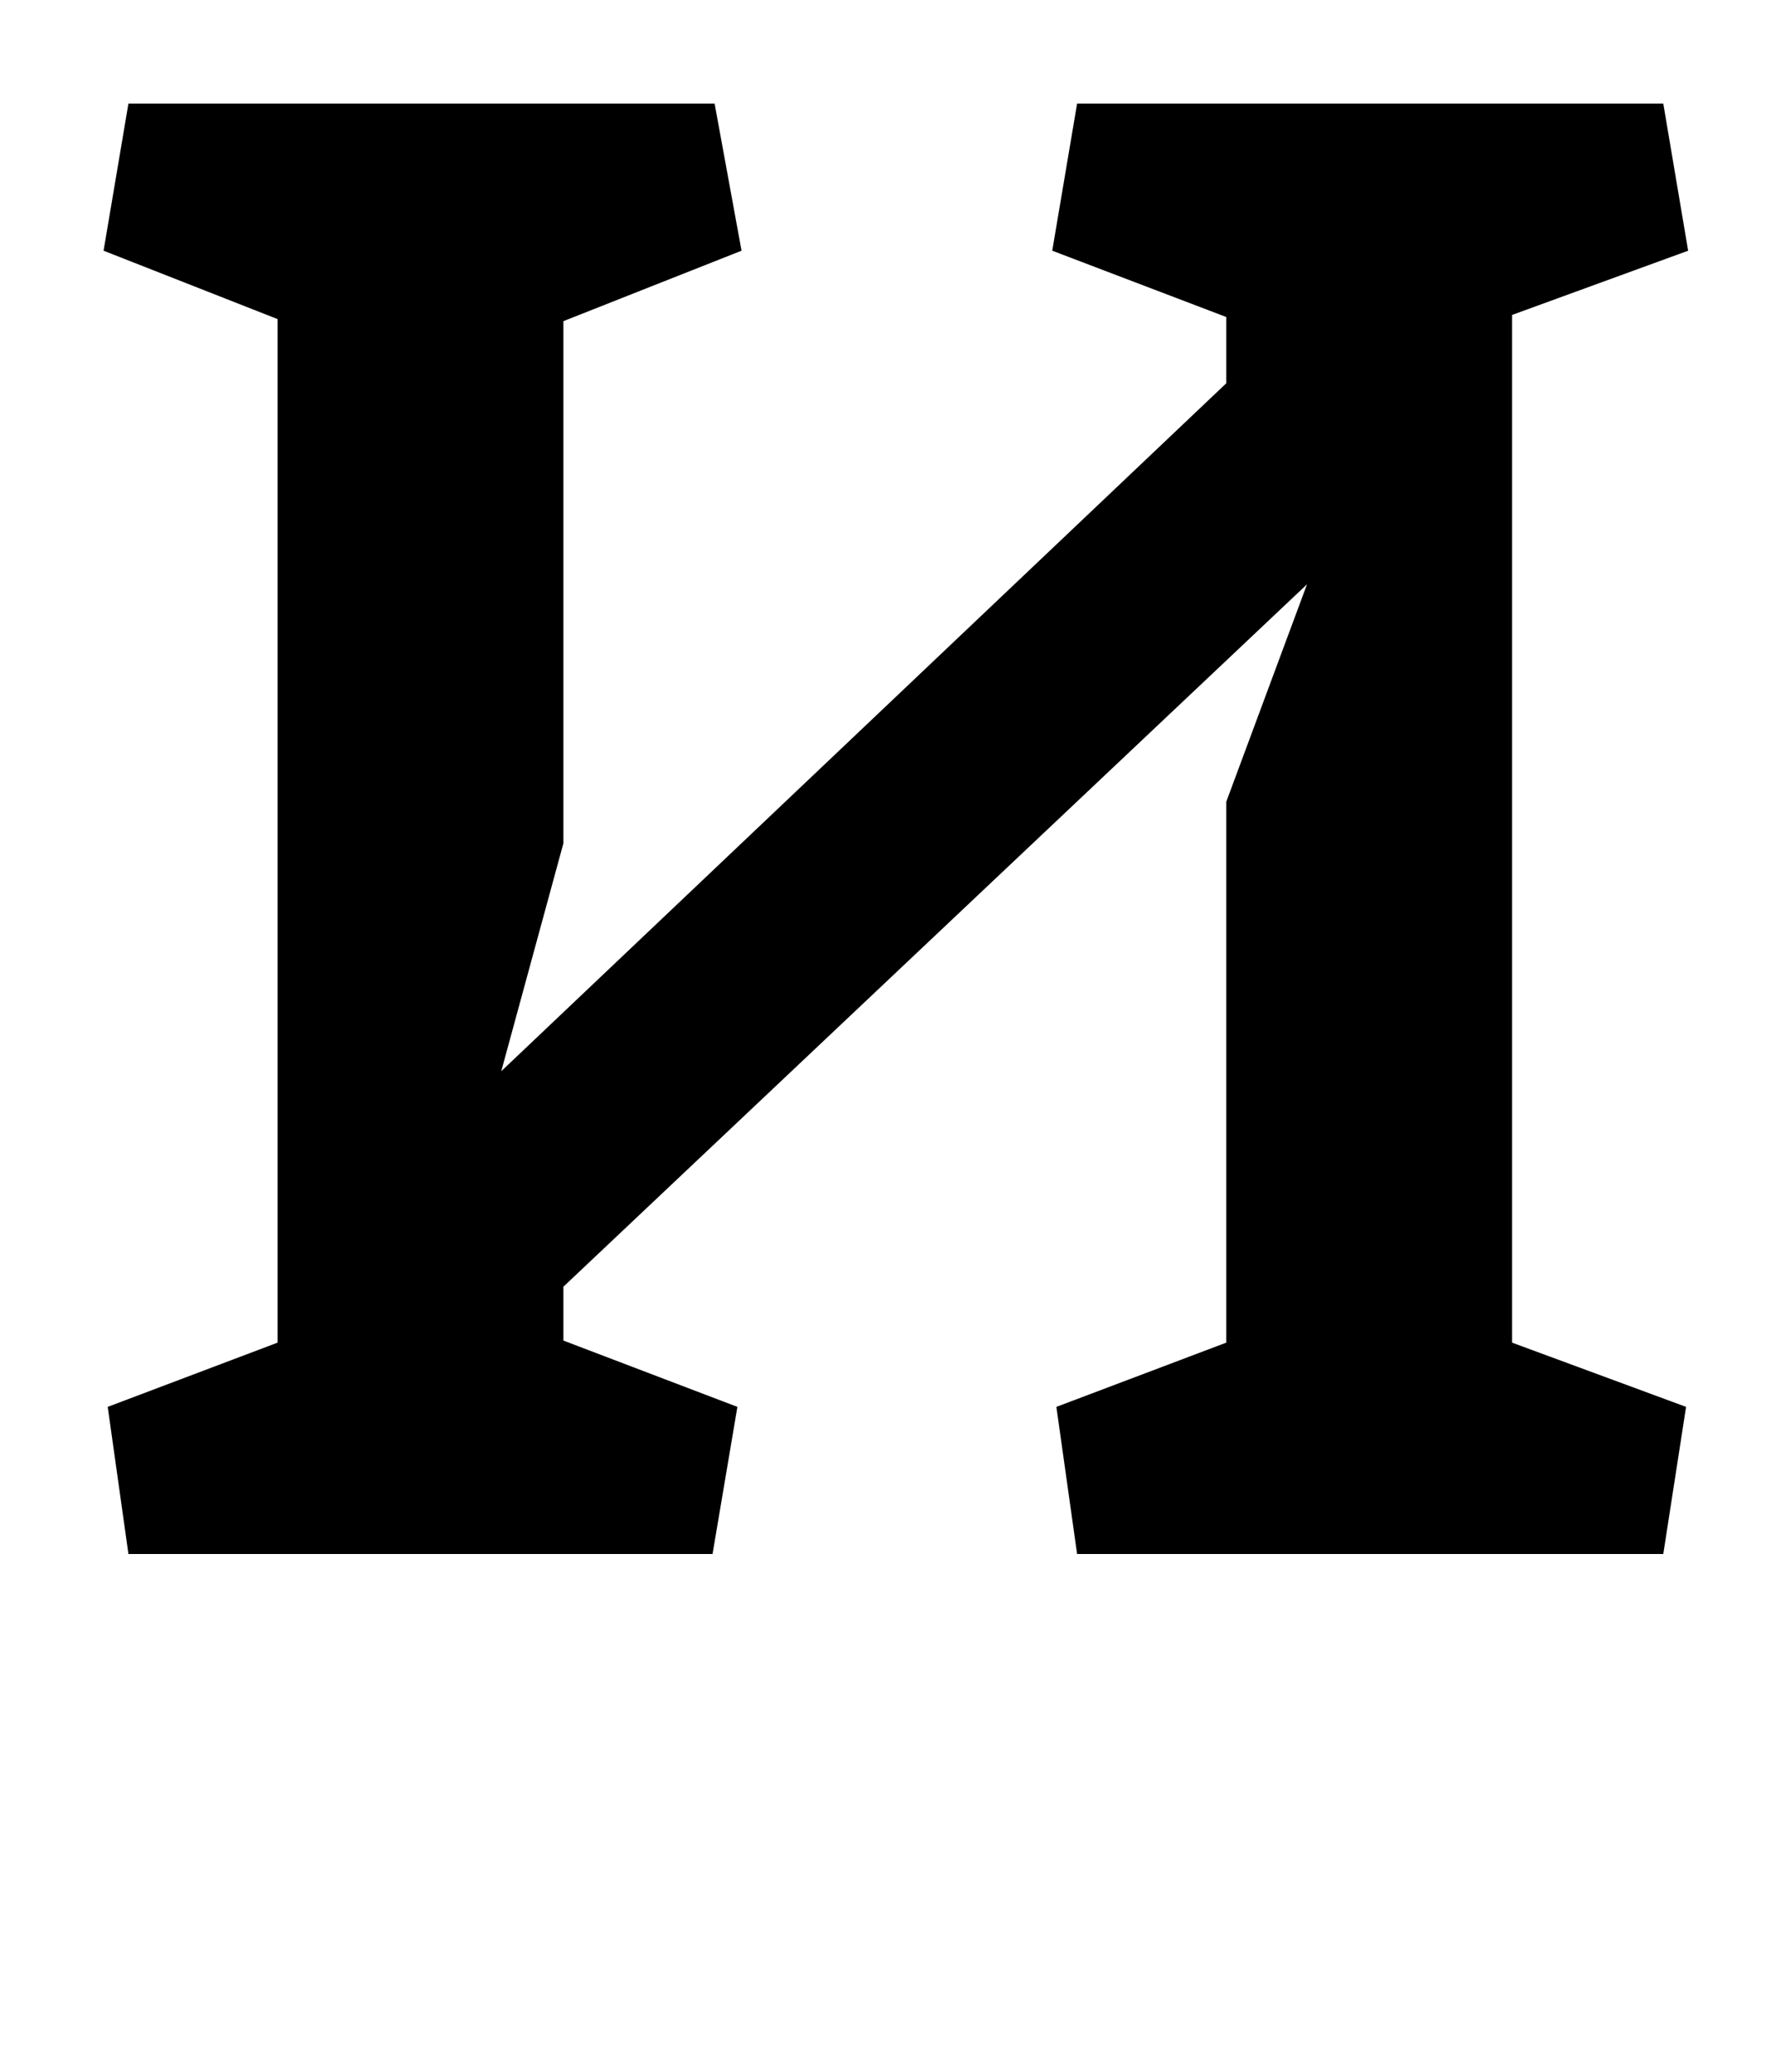<?xml version="1.0" standalone="no"?>
<!DOCTYPE svg PUBLIC "-//W3C//DTD SVG 1.1//EN" "http://www.w3.org/Graphics/SVG/1.1/DTD/svg11.dtd" >
<svg xmlns="http://www.w3.org/2000/svg" xmlns:xlink="http://www.w3.org/1999/xlink" version="1.1" viewBox="-10 0 855 1000">
  <g transform="matrix(1 0 0 -1 0 750)">
   <path fill="currentColor"
d="M262 129v-26l84 -32l-12 -71h-282l-10 71l82 31v494l-84 33l12 71h283l13 -71l-86 -34v-252l-30 -110l350 332v32l-84 32l12 71h283l12 -71l-85 -31v-496l84 -31l-11 -71h-283l-10 71l82 31v261l39 105z" />
  </g>

</svg>
